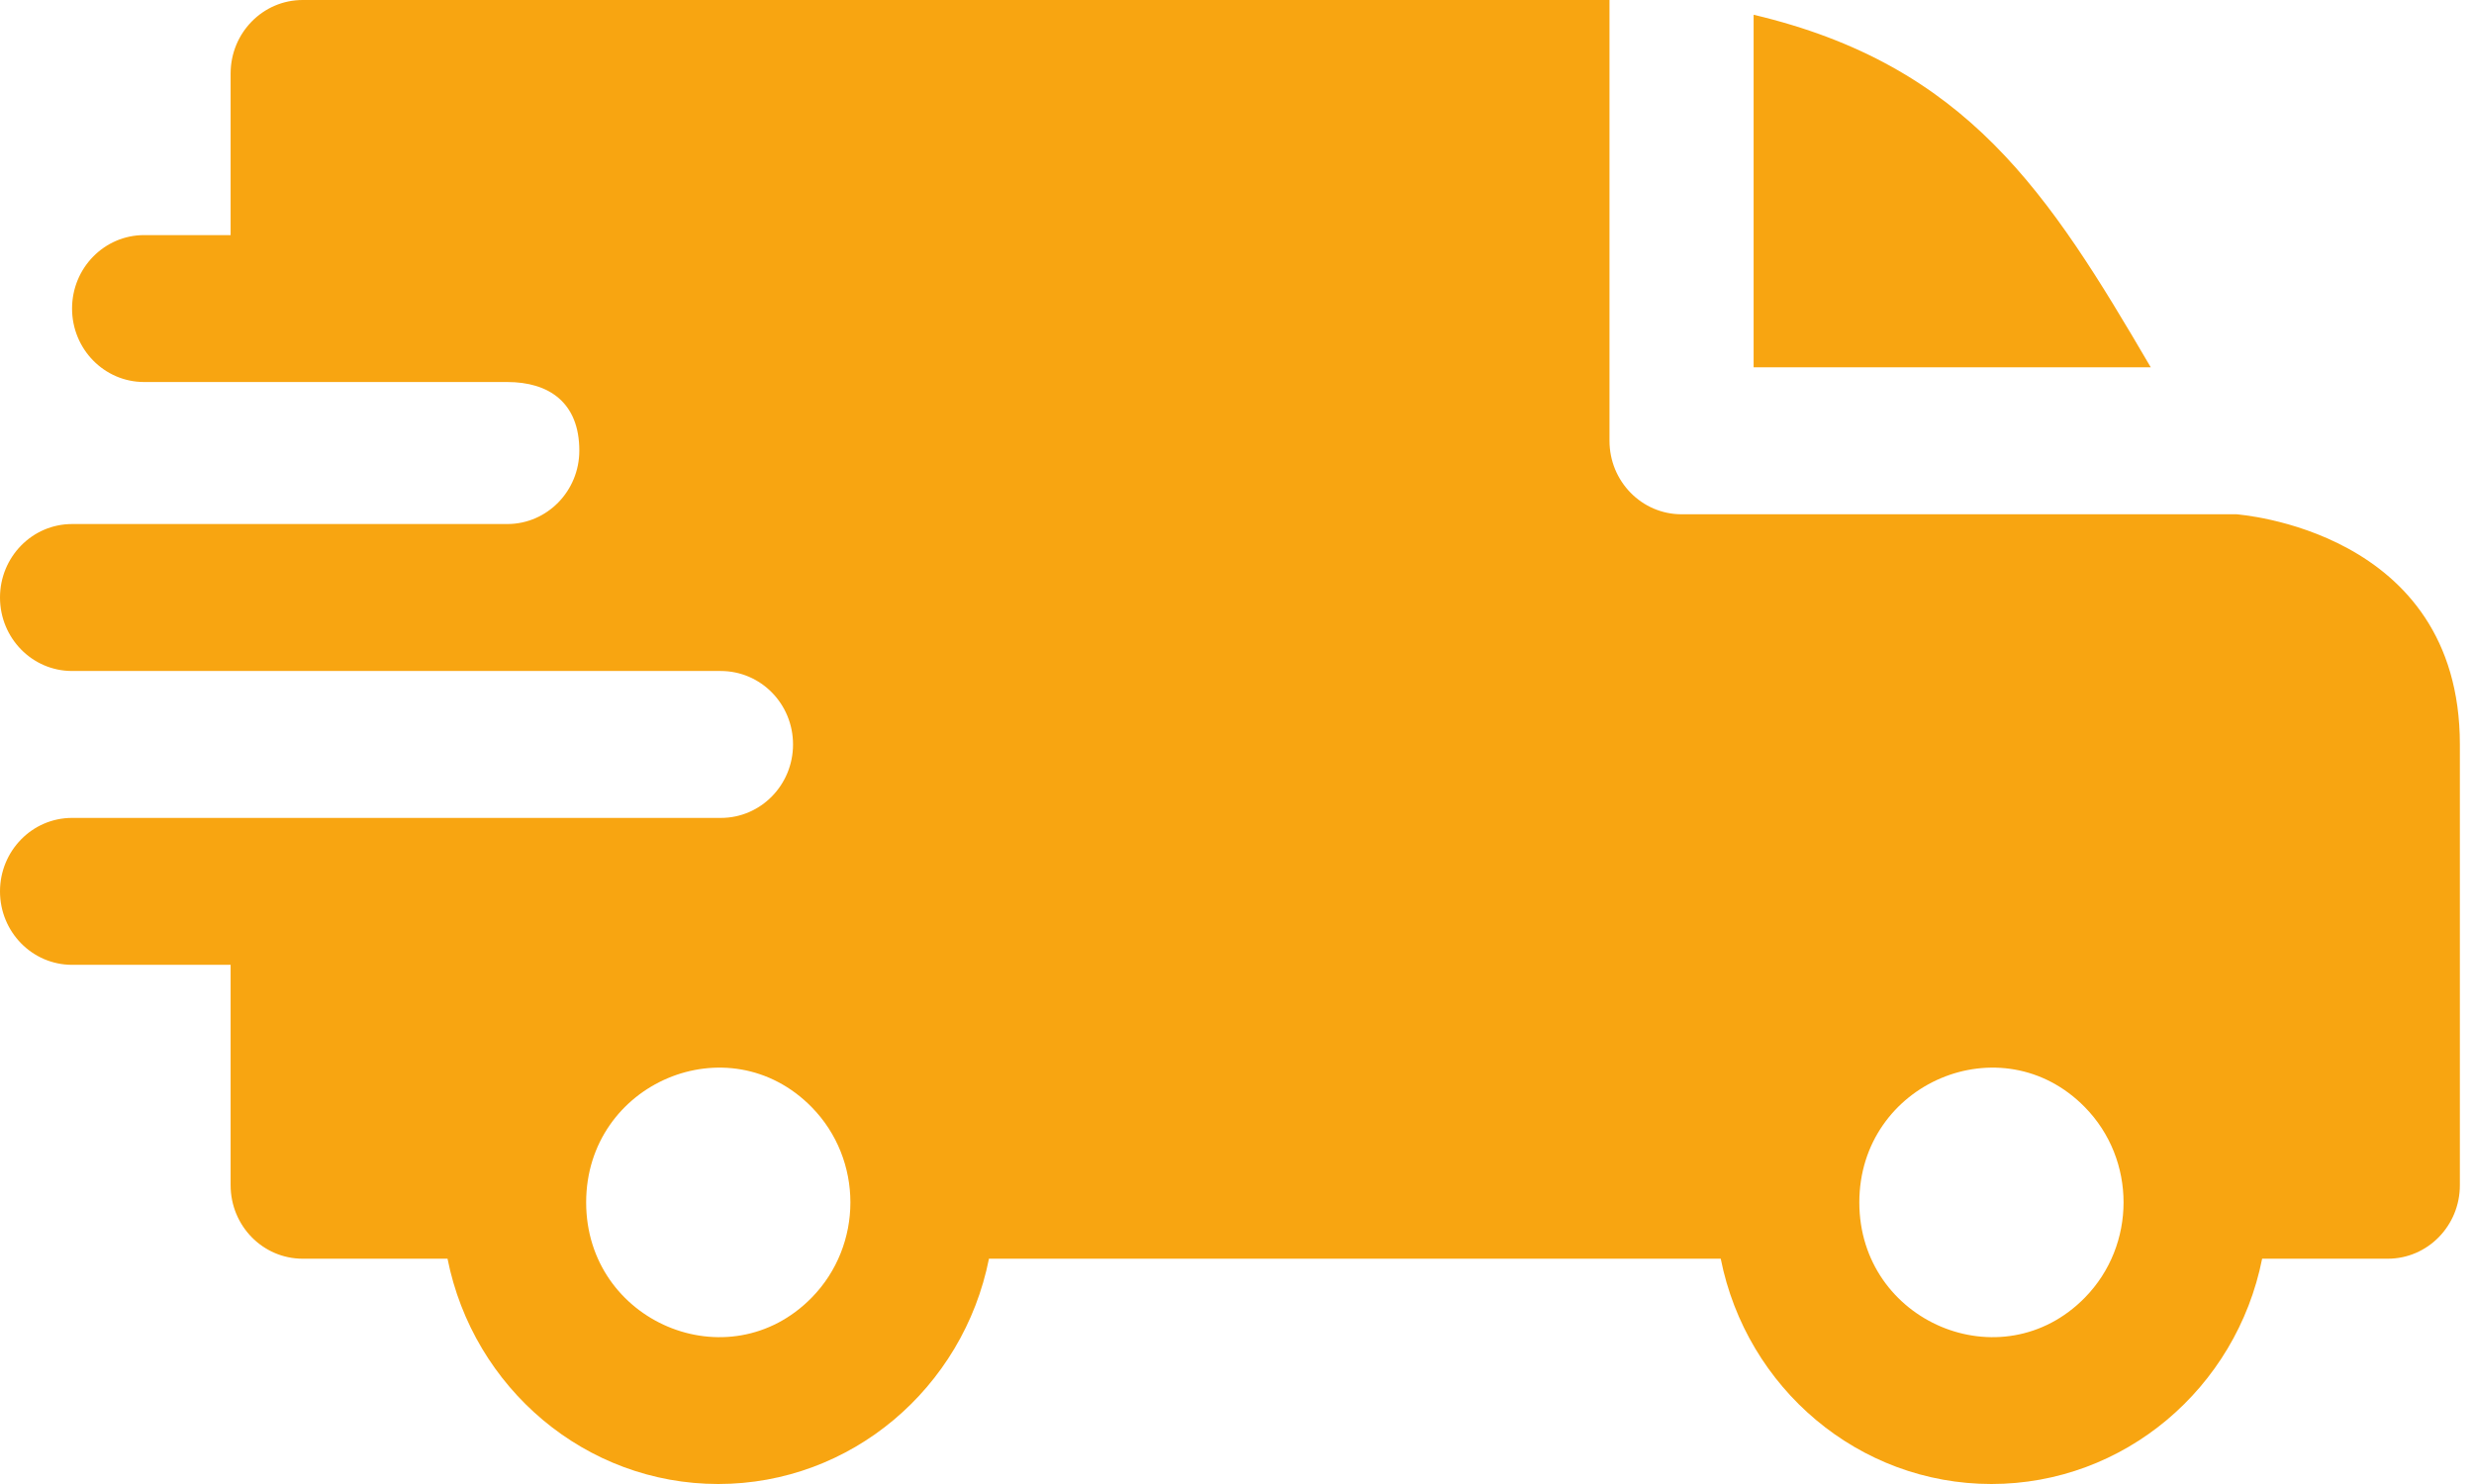 <svg width="55" height="33" viewBox="0 0 55 33" fill="none" xmlns="http://www.w3.org/2000/svg">
<path fill-rule="evenodd" clip-rule="evenodd" d="M38.985 0.328C43.726 1.45 45.54 4.277 47.814 8.168H38.985V0.328ZM11.277 8.495C12.205 8.495 12.879 8.952 12.879 10.02C12.879 10.92 12.164 11.651 11.281 11.653H1.602C0.717 11.653 0 12.385 0 13.287C0 14.19 0.717 14.921 1.602 14.921H16.021C16.915 14.921 17.63 15.652 17.63 16.555C17.63 17.457 16.912 18.188 16.027 18.188H1.602C0.717 18.188 0 18.919 0 19.822C0 20.724 0.717 21.455 1.602 21.455H5.127V26.356C5.127 27.259 5.844 27.99 6.729 27.99H9.949C10.524 30.874 13.022 33 15.968 33C18.913 33 21.412 30.874 21.986 27.99H38.254C38.828 30.874 41.326 33 44.272 33C47.218 33 49.716 30.874 50.29 27.99H53.084C53.968 27.99 54.686 27.259 54.686 26.356V16.555C54.686 11.761 49.727 11.443 49.723 11.436H37.383C36.498 11.436 35.781 10.704 35.781 9.802V0H6.729C5.844 0 5.127 0.731 5.127 1.634V5.228H3.204C2.319 5.228 1.602 5.959 1.602 6.861C1.602 7.764 2.319 8.495 3.204 8.495H11.277ZM46.349 24.62C47.496 25.789 47.496 27.686 46.349 28.856C44.504 30.737 41.335 29.399 41.335 26.738C41.335 24.077 44.504 22.739 46.349 24.62ZM18.045 24.62C19.192 25.789 19.192 27.686 18.045 28.856C16.2 30.737 13.031 29.399 13.031 26.738C13.031 24.077 16.2 22.739 18.045 24.62Z" fill="#F8A511"/>
</svg>
